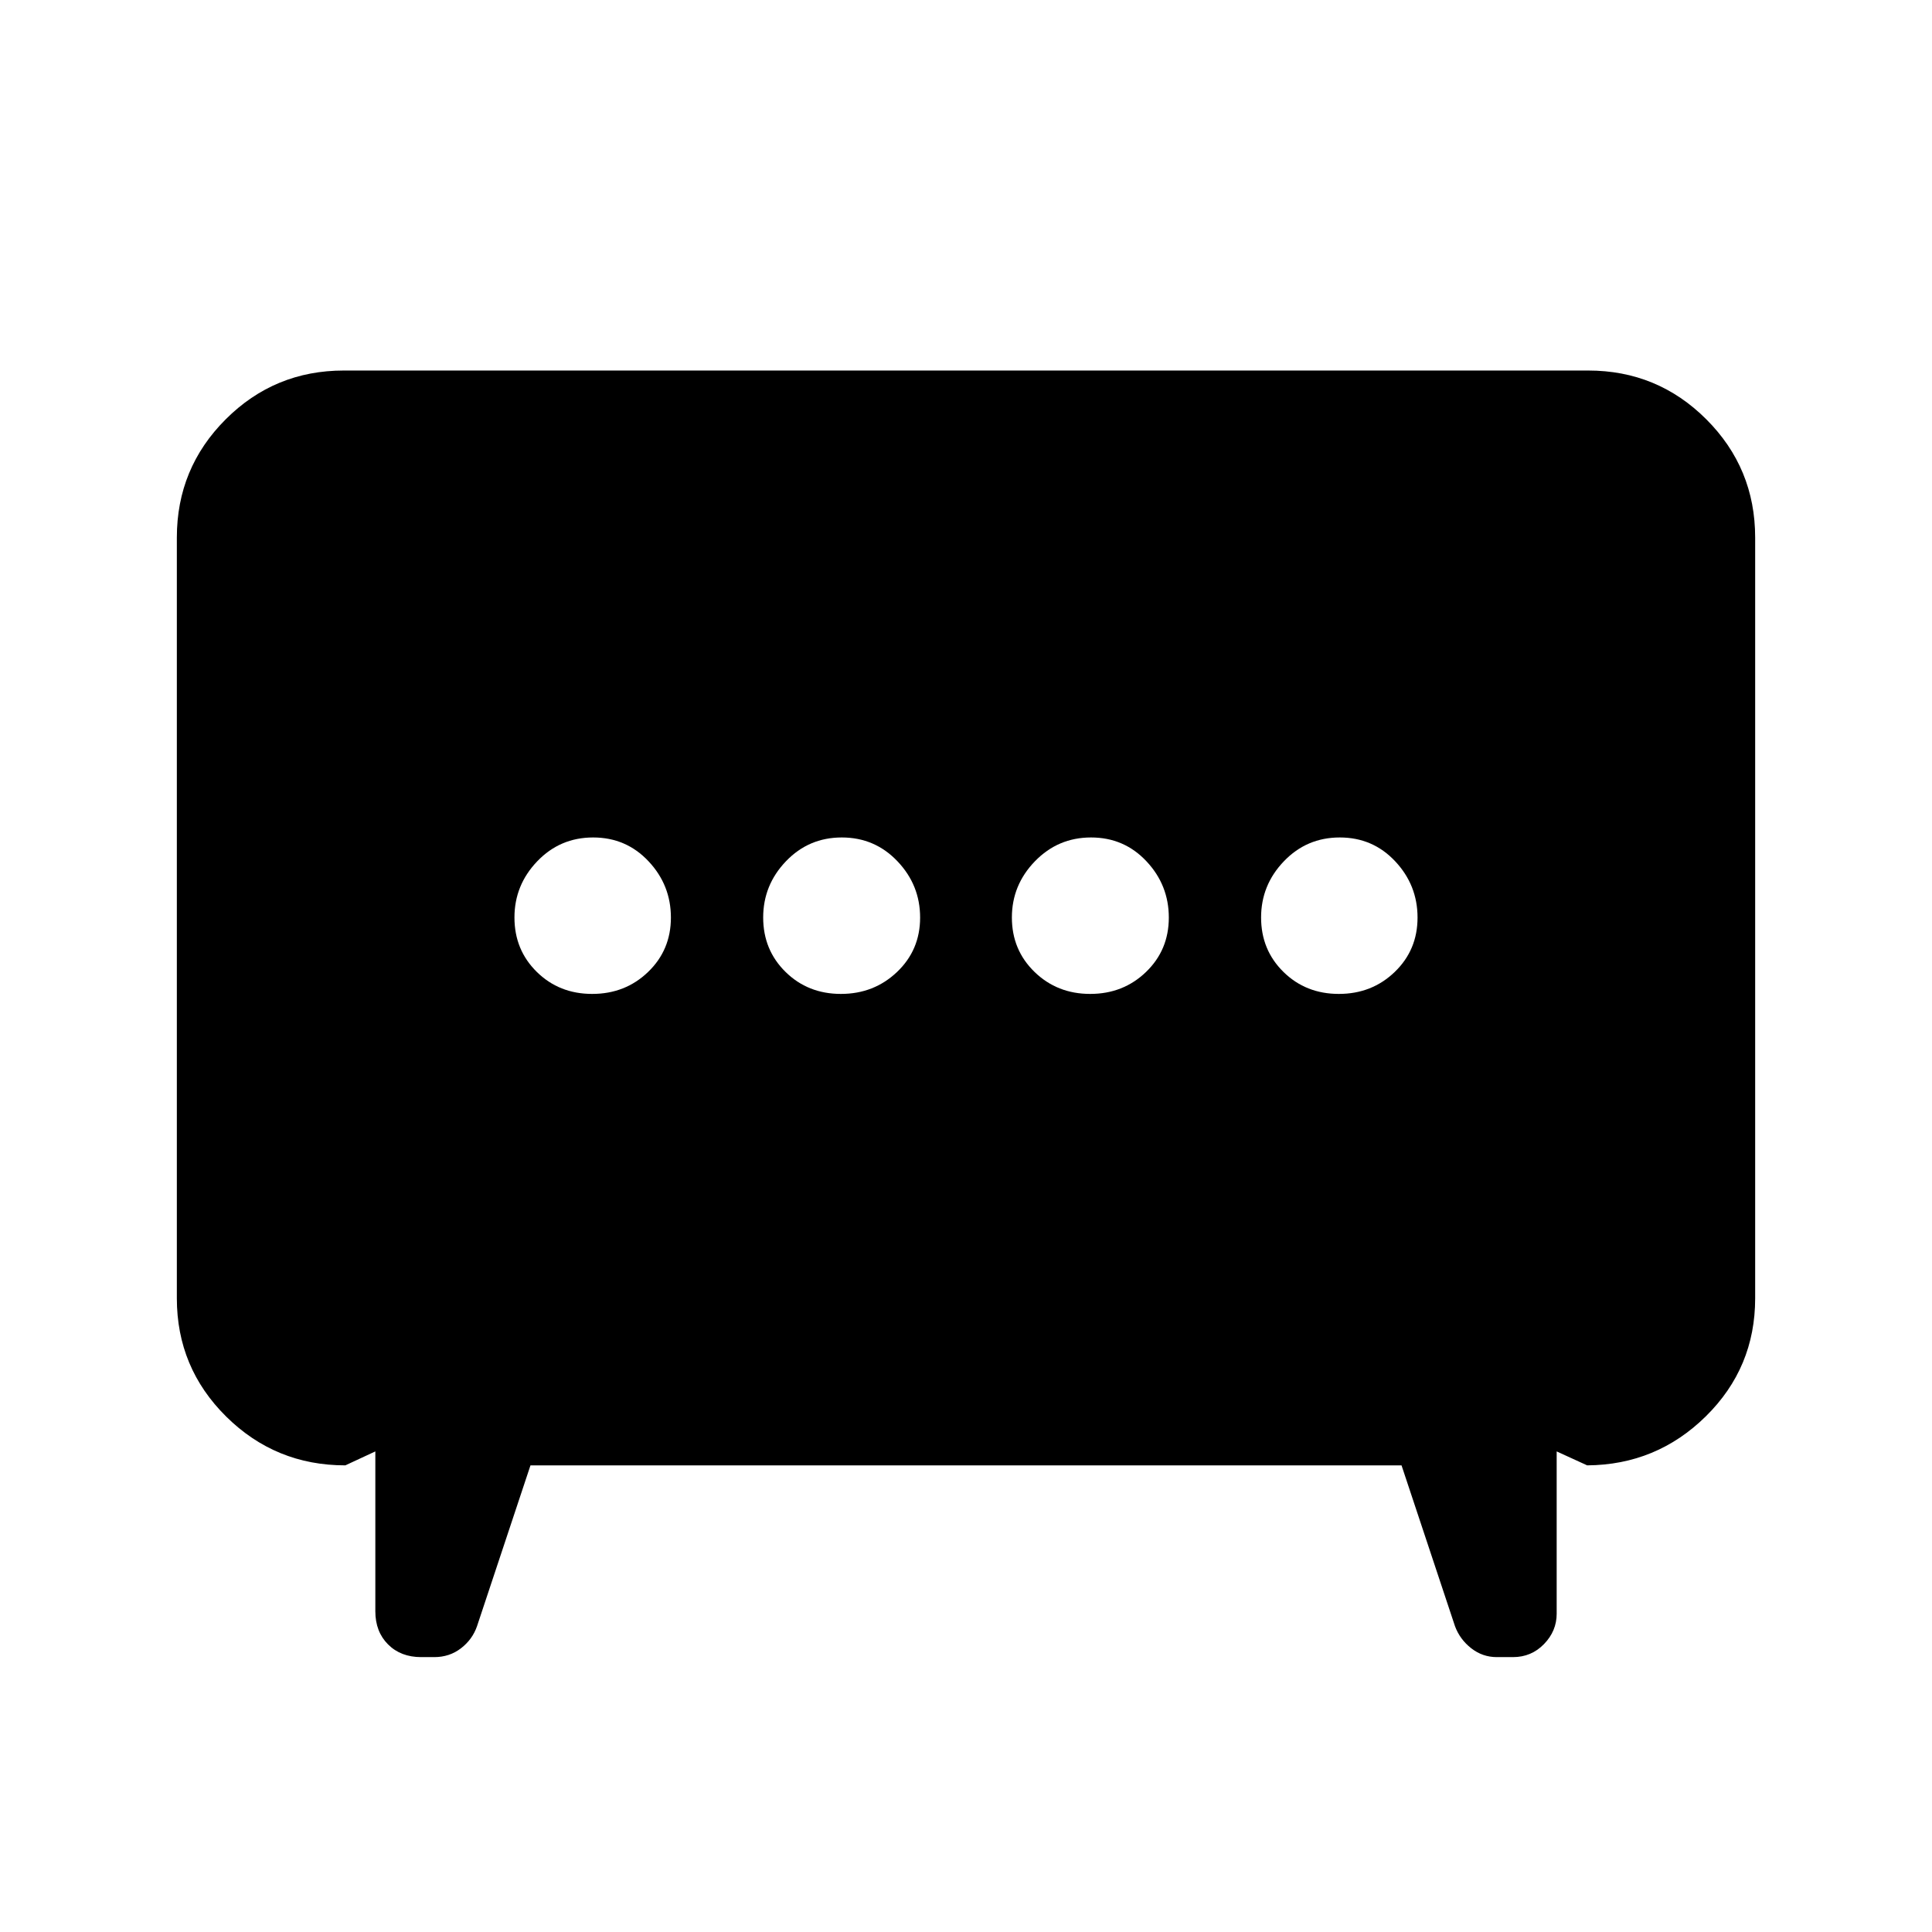 <svg xmlns="http://www.w3.org/2000/svg" height="20" viewBox="0 -960 960 960" width="20"><path d="M417.86-466.13q16.42 0 27.88-10.91 11.46-10.91 11.46-27.03 0-16.13-11.25-27.96-11.25-11.84-27.67-11.84t-27.74 11.82q-11.32 11.82-11.32 27.95 0 16.12 11.11 27.04 11.11 10.93 27.53 10.93Zm123.86 0q16.42 0 27.74-10.91 11.32-10.91 11.32-27.03 0-16.13-11.11-27.96-11.11-11.84-27.53-11.84t-27.88 11.82q-11.46 11.82-11.46 27.95 0 16.12 11.25 27.04 11.25 10.93 27.67 10.93Zm-247.45 0q16.43 0 27.76-10.91 11.34-10.91 11.34-27.03 0-16.13-11.11-27.96-11.11-11.84-27.53-11.84-16.43 0-27.76 11.82-11.34 11.82-11.34 27.95 0 16.12 11.11 27.04 11.11 10.93 27.53 10.93Zm371 0q16.43 0 27.76-10.91 11.34-10.91 11.34-27.03 0-16.13-11.11-27.96-11.11-11.84-27.53-11.84-16.43 0-27.76 11.82-11.34 11.82-11.34 27.95 0 16.12 11.11 27.04 11.11 10.93 27.53 10.93ZM263.59-231.87l-26.57 79.94q-2.28 6.57-7.97 10.96-5.7 4.38-13.27 4.38h-6.5q-10.15 0-16.46-6.31-6.32-6.32-6.32-16.47v-79.43l-14.91 6.93q-34.72 0-59.22-24.26t-24.5-58.74v-378.02q0-34.48 24.26-58.74 24.26-24.26 58.74-24.26h618.26q34.48 0 58.74 24.26 24.26 24.26 24.26 58.74v378.02q0 34.48-24.5 58.62t-58.98 24.38l-15.15-6.93v80.67q0 8.58-6.29 15.06t-15.44 6.48h-8.01q-7.1 0-12.72-4.4-5.62-4.4-8.06-10.94l-26.57-79.94H263.59Z"/></svg>